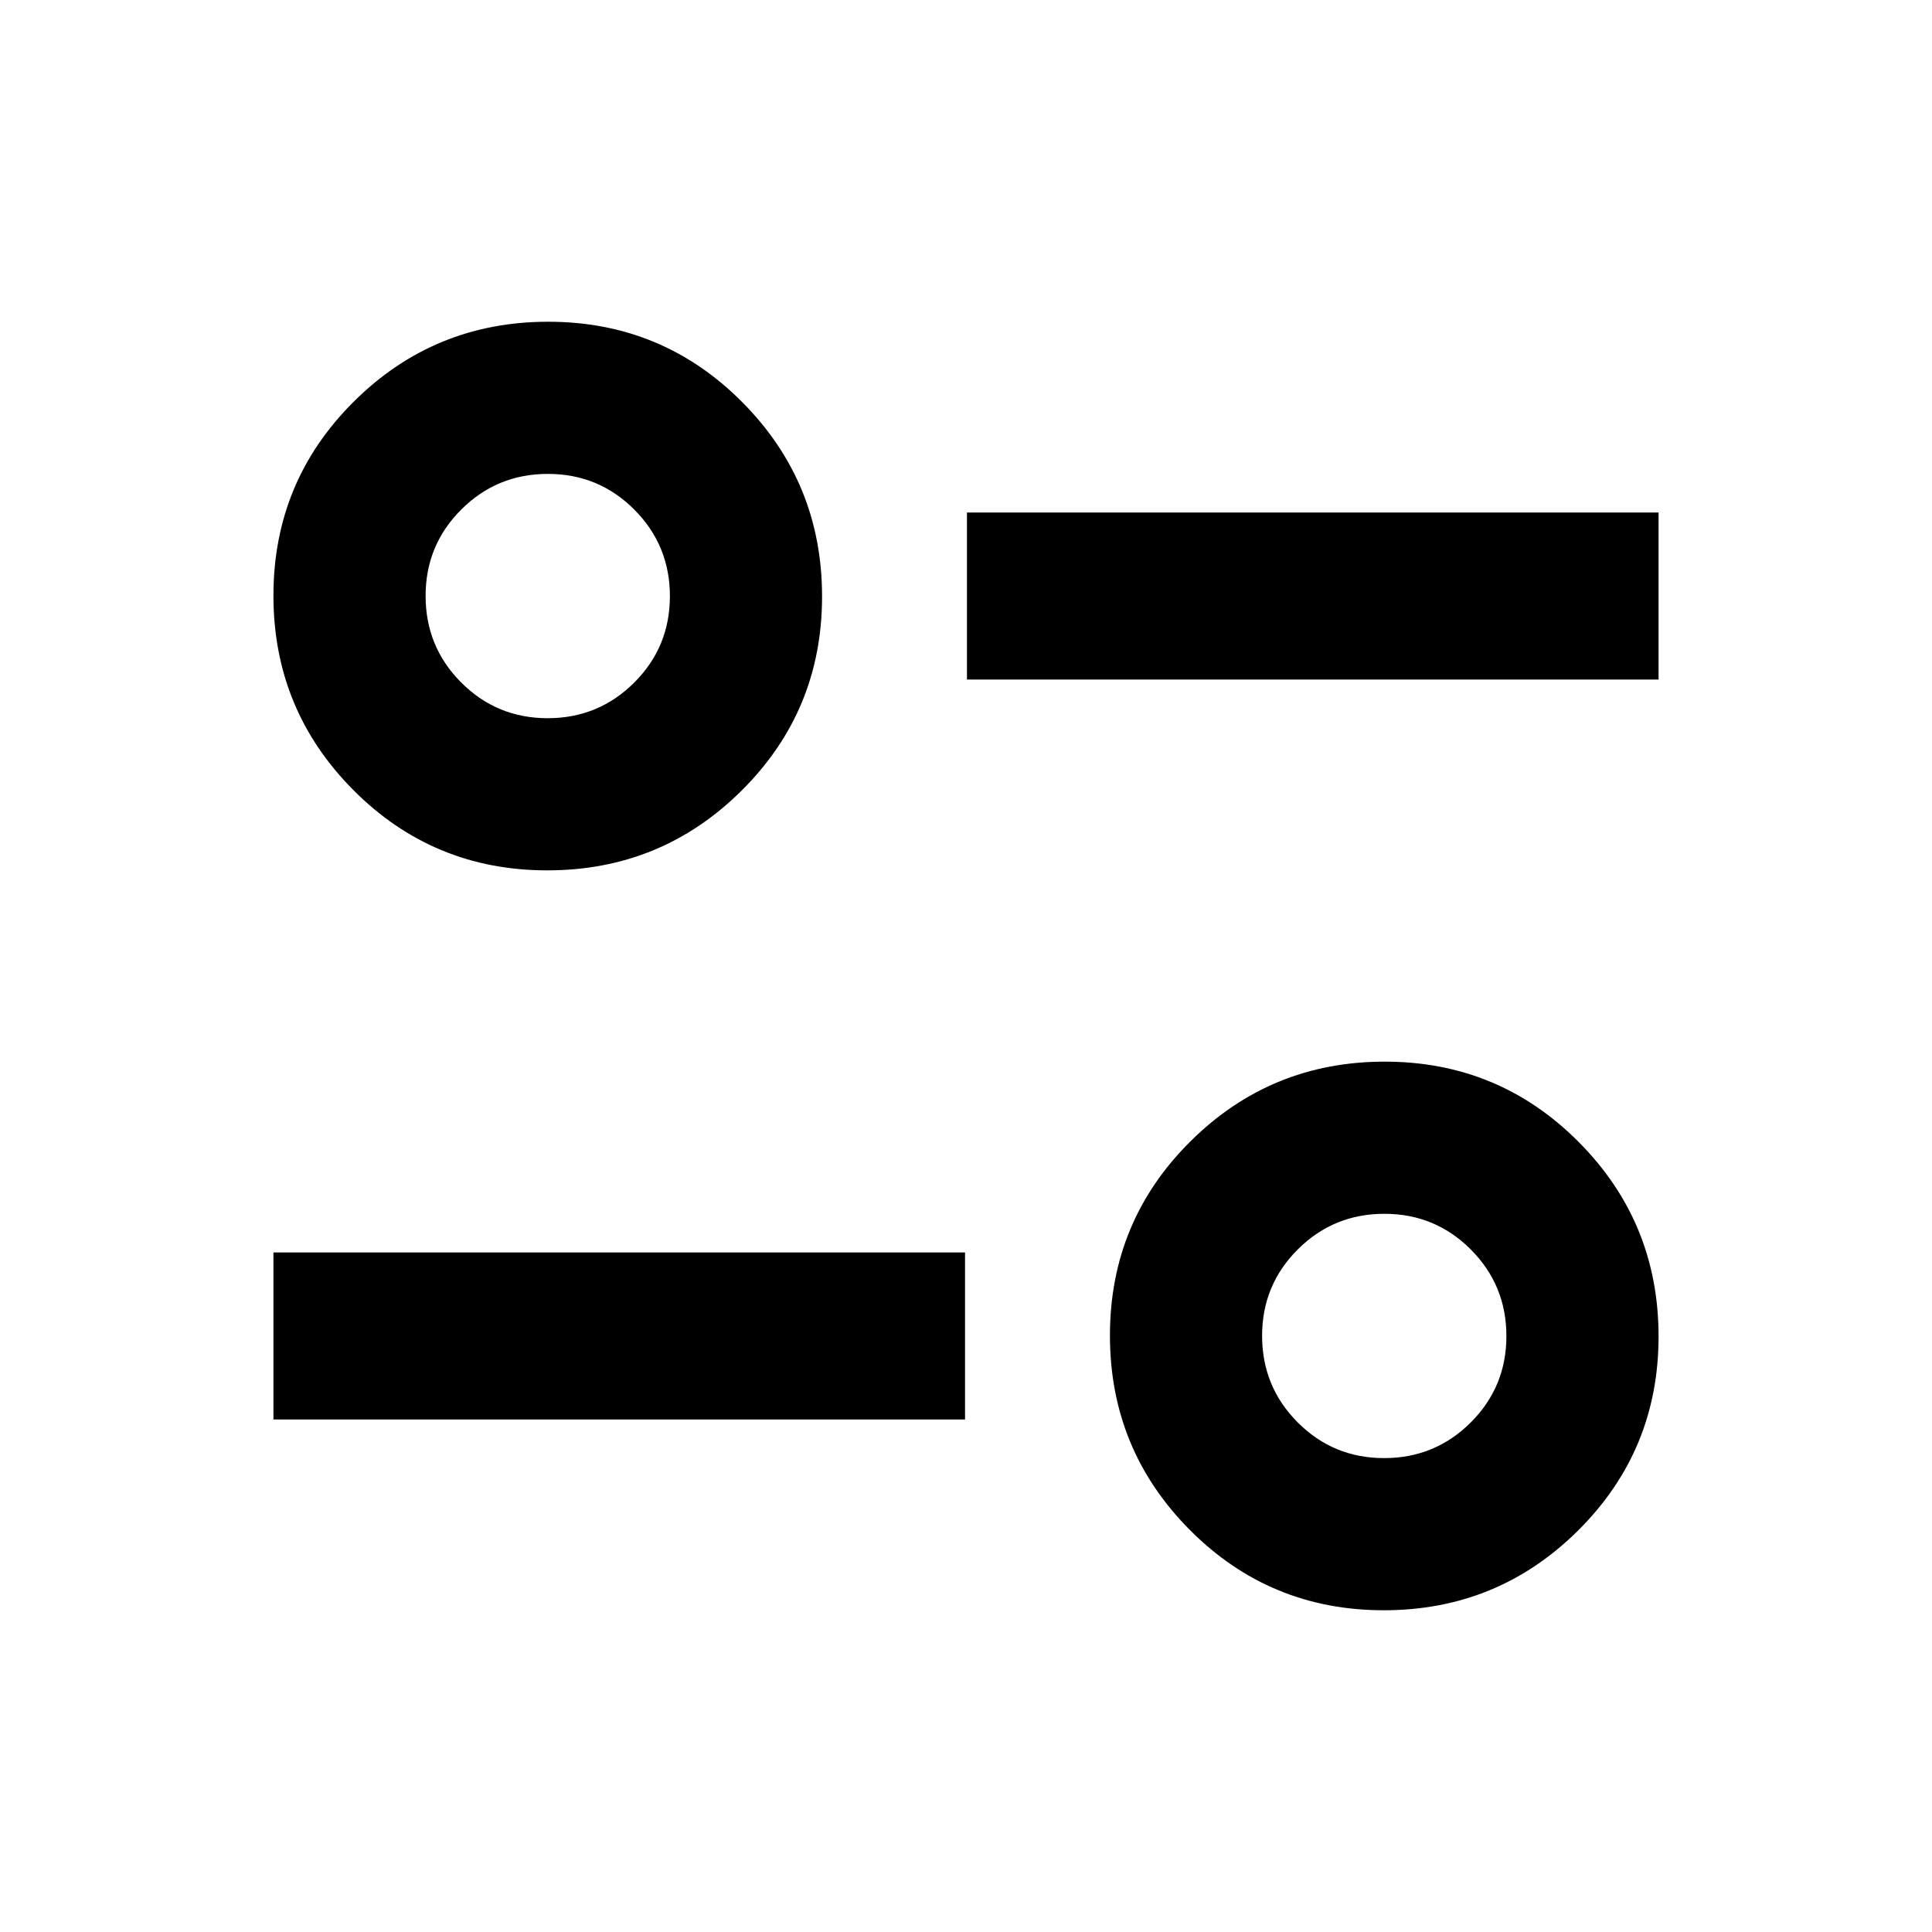 <svg xmlns="http://www.w3.org/2000/svg"  viewBox="0 -960 960 960" ><path d="M687.604-159.869q-56.691 0-96.387-39.918-39.695-39.918-39.695-96.609 0-56.691 39.918-96.387 39.918-39.695 96.608-39.695 56.691 0 96.387 39.918t39.696 96.608q0 56.691-39.918 96.387t-96.609 39.696Zm.163-75.609q25.266 0 43.01-17.686 17.745-17.686 17.745-42.951t-17.686-43.01q-17.686-17.744-42.951-17.744t-43.01 17.685q-17.744 17.686-17.744 42.951 0 25.266 17.685 43.01 17.686 17.745 42.951 17.745Zm-551.898-19.196v-83h343.653v83H135.869Zm136.083-272.848q-56.691 0-96.387-39.918t-39.696-96.608q0-56.691 39.918-96.387t96.609-39.696q56.691 0 96.387 39.918 39.695 39.918 39.695 96.609 0 56.691-39.918 96.387-39.918 39.695-96.608 39.695Zm.163-75.609q25.265 0 43.01-17.685 17.744-17.686 17.744-42.951 0-25.266-17.685-43.01-17.686-17.745-42.951-17.745-25.266 0-43.01 17.686-17.745 17.686-17.745 42.951t17.686 43.01q17.686 17.744 42.951 17.744Zm208.363-19.195v-83h343.653v83H480.478Z"/></svg>
